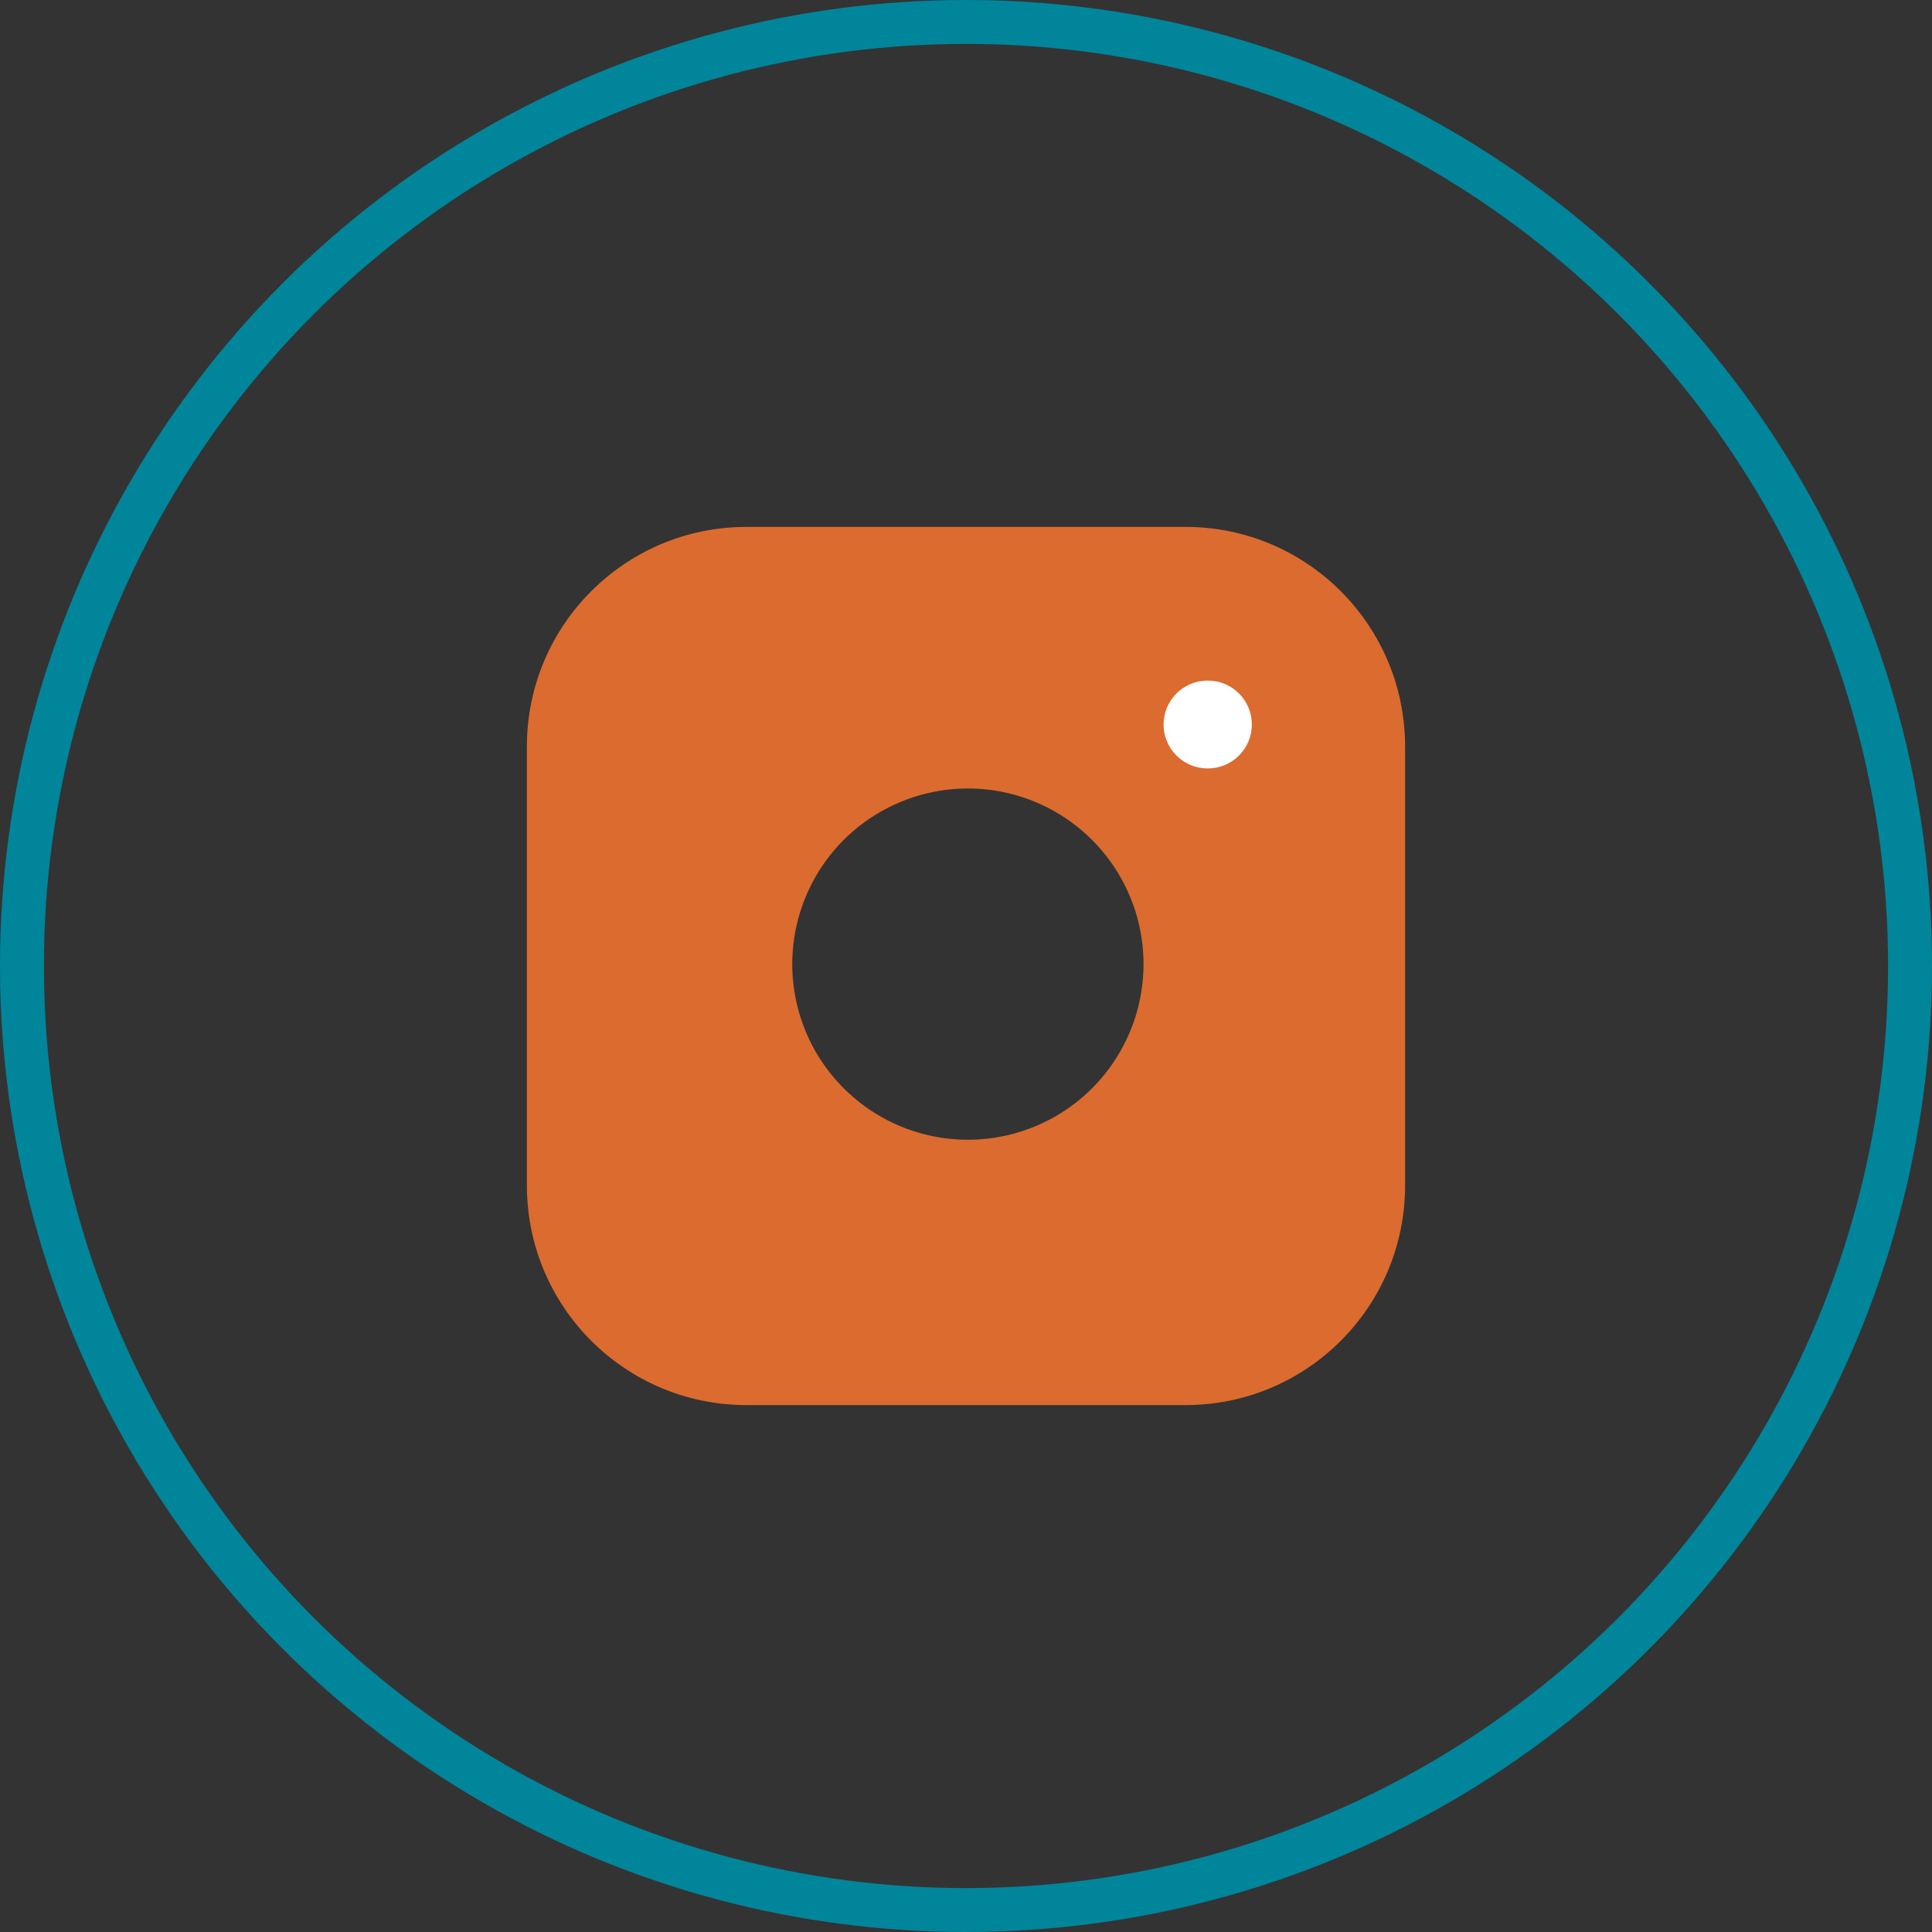<svg width="44" height="44" viewBox="0 0 44 44" fill="none" xmlns="http://www.w3.org/2000/svg">
<rect x="0" y="0" width="44" height="44" fill="#333333" stroke="none"/>
<circle cx="22" cy="22" r="21.5" stroke="#00859B"/>
<path fill-rule="evenodd" clip-rule="evenodd" d="M17 12H27C29.761 12 32 14.239 32 17V27C32 29.761 29.761 32 27 32H17C14.239 32 12 29.761 12 27V17C12 14.239 14.239 12 17 12ZM25.593 23.799C25.981 23.052 26.123 22.203 26 21.37C25.874 20.521 25.478 19.735 24.871 19.129C24.265 18.522 23.479 18.126 22.63 18C21.797 17.877 20.948 18.019 20.201 18.407C19.454 18.794 18.848 19.407 18.47 20.159C18.092 20.91 17.96 21.762 18.094 22.593C18.227 23.423 18.62 24.191 19.215 24.785C19.809 25.38 20.577 25.773 21.407 25.906C22.238 26.04 23.09 25.908 23.841 25.53C24.593 25.152 25.206 24.546 25.593 23.799Z" fill="#DC6B2F"/>
<path fill-rule="evenodd" clip-rule="evenodd" d="M26.5 16.5C26.5 15.948 26.948 15.5 27.5 15.5H27.51C28.062 15.5 28.51 15.948 28.51 16.5C28.51 17.052 28.062 17.5 27.51 17.5H27.5C26.948 17.5 26.5 17.052 26.5 16.5Z" fill="white"/>
</svg>
